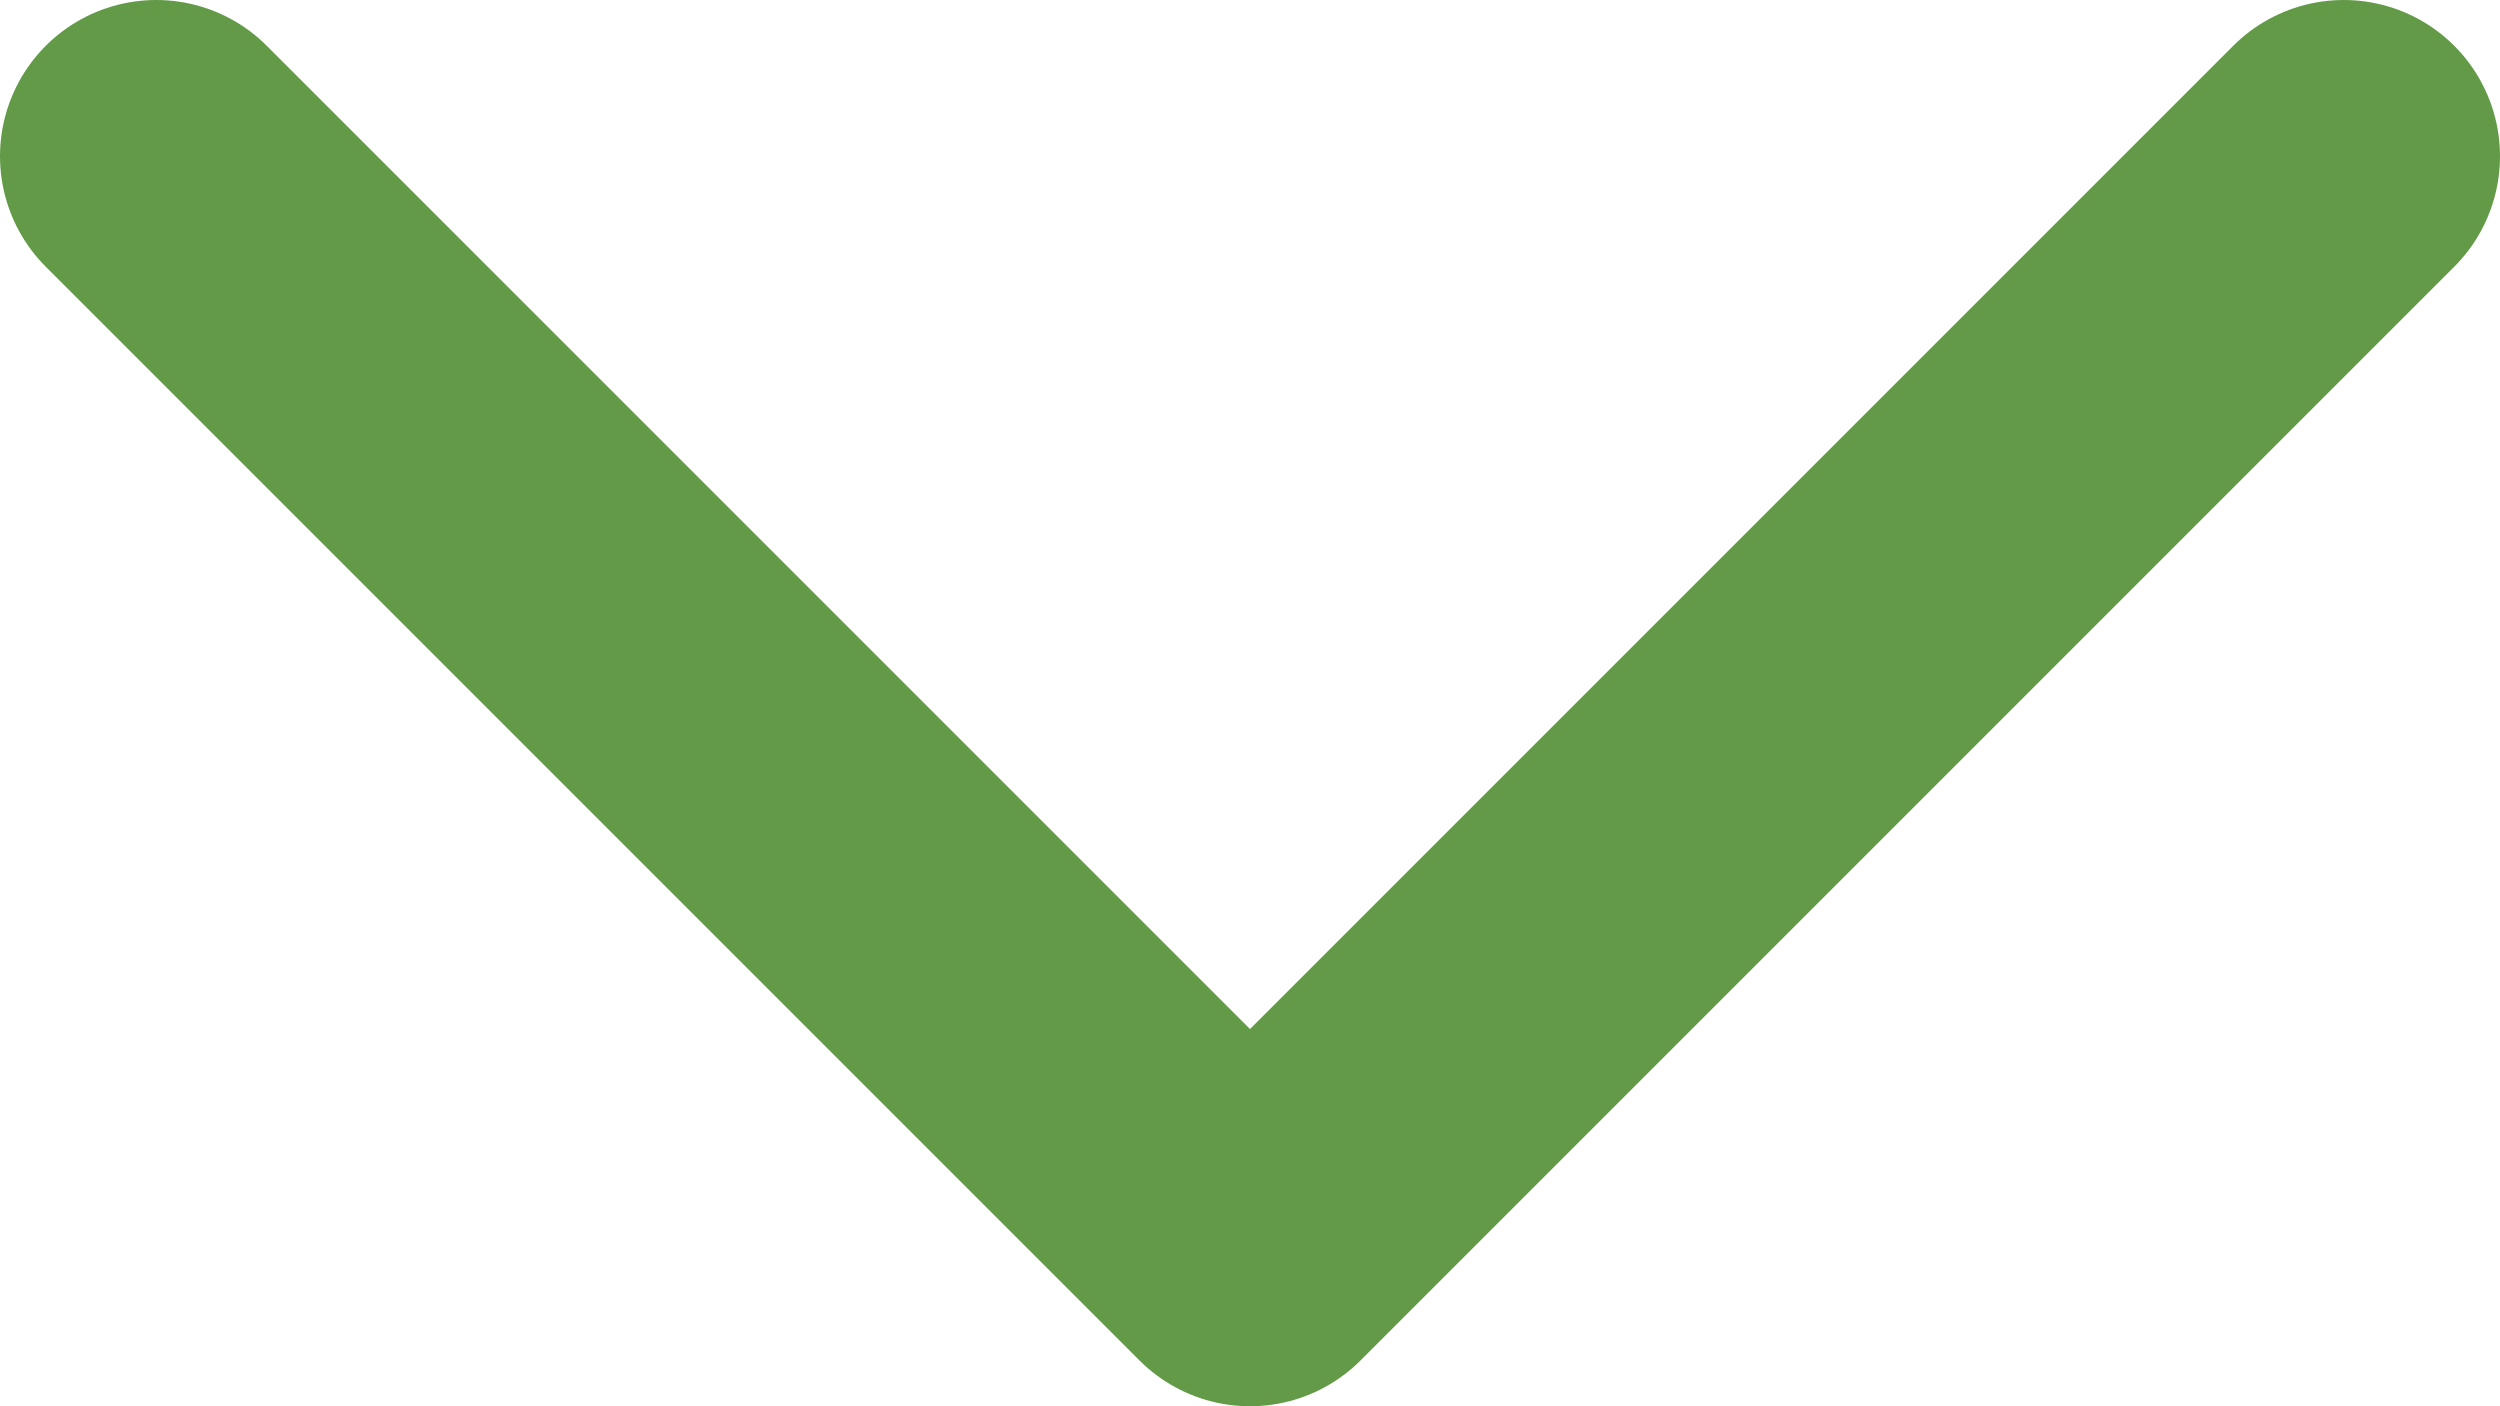 <svg width="16" height="9" viewBox="0 0 16 9" fill="none" xmlns="http://www.w3.org/2000/svg">
<path d="M1 1L8 8L15 1" stroke="#629A48" stroke-width="2" stroke-linecap="round" stroke-linejoin="round"/>
</svg>
